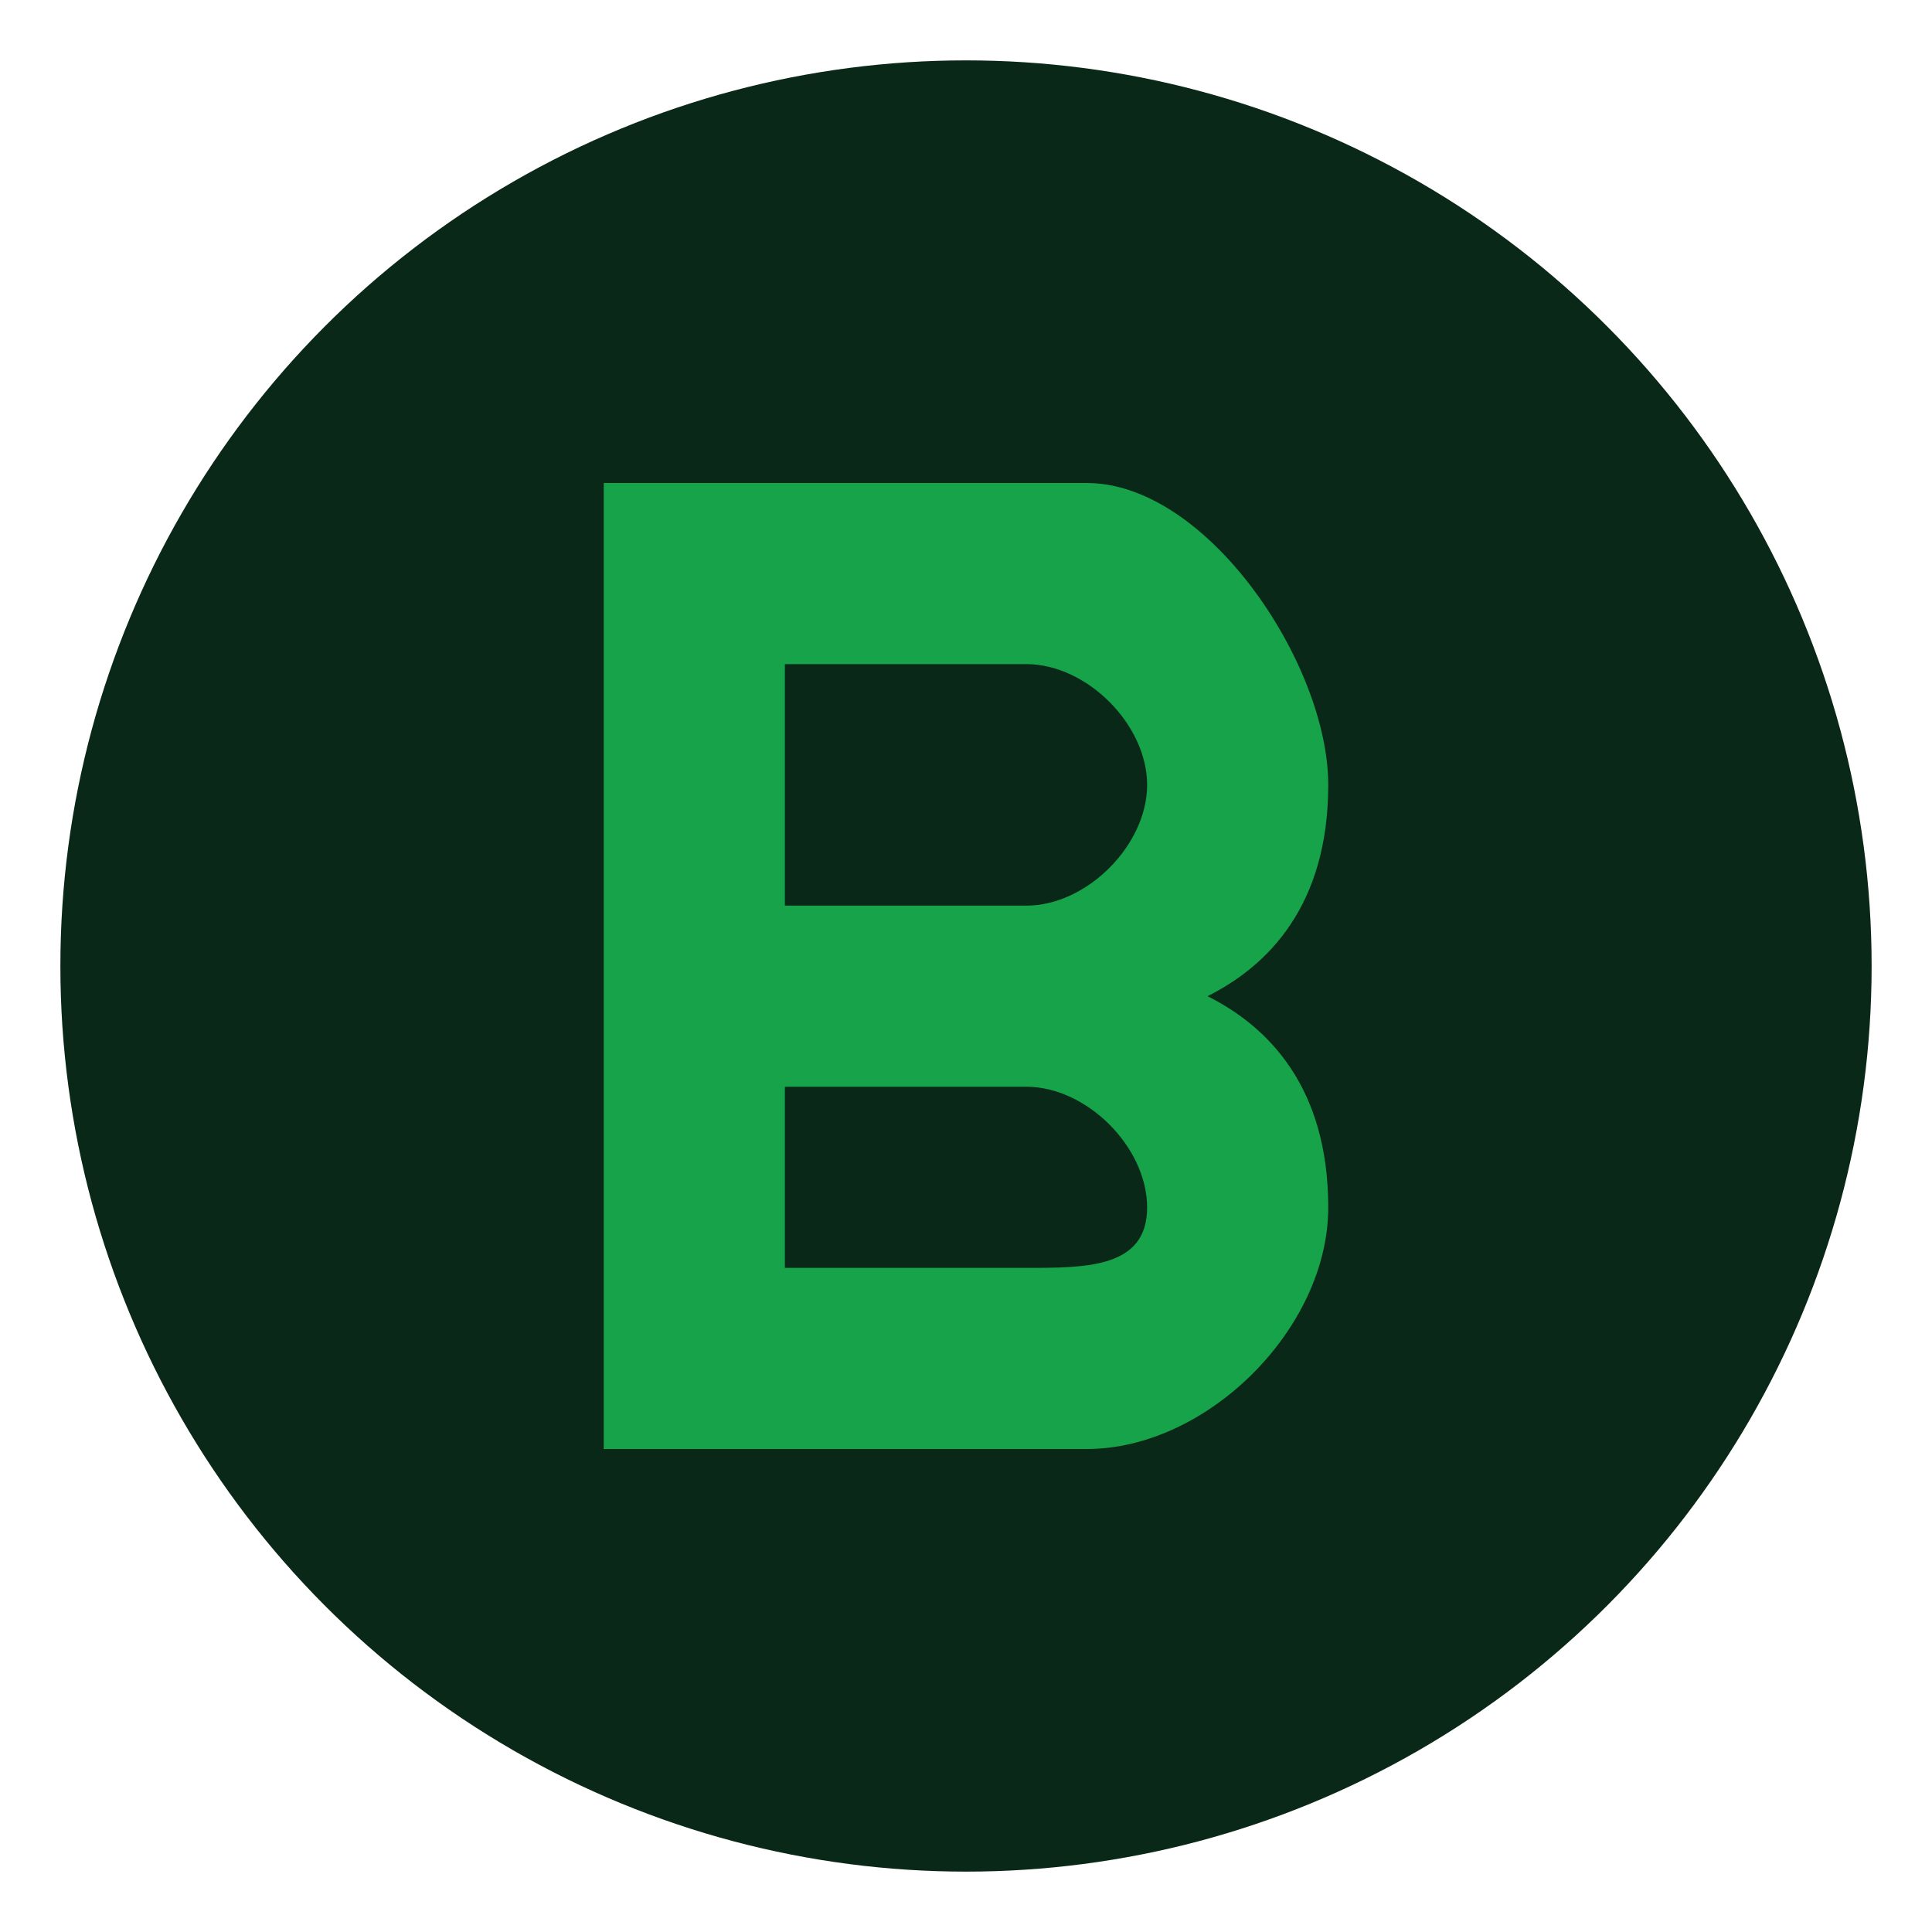 <svg width="32" height="32" viewBox="0 0 32 32" xmlns="http://www.w3.org/2000/svg">
  <!-- Background circle -->
  <circle cx="16" cy="16" r="15" fill="#0a2818"/>
  
  <!-- B letter stylized -->
  <path d="M 10 8 L 10 24 L 18 24 C 20 24 22 22 22 20 C 22 18 21 17 20 16.5 C 21 16 22 15 22 13 C 22 11 20 8 18 8 Z M 13 11 L 17 11 C 18 11 19 12 19 13 C 19 14 18 15 17 15 L 13 15 Z M 13 18 L 17 18 C 18 18 19 19 19 20 C 19 21 18 21 17 21 L 13 21 Z" 
        fill="#16a34a"/>
</svg>